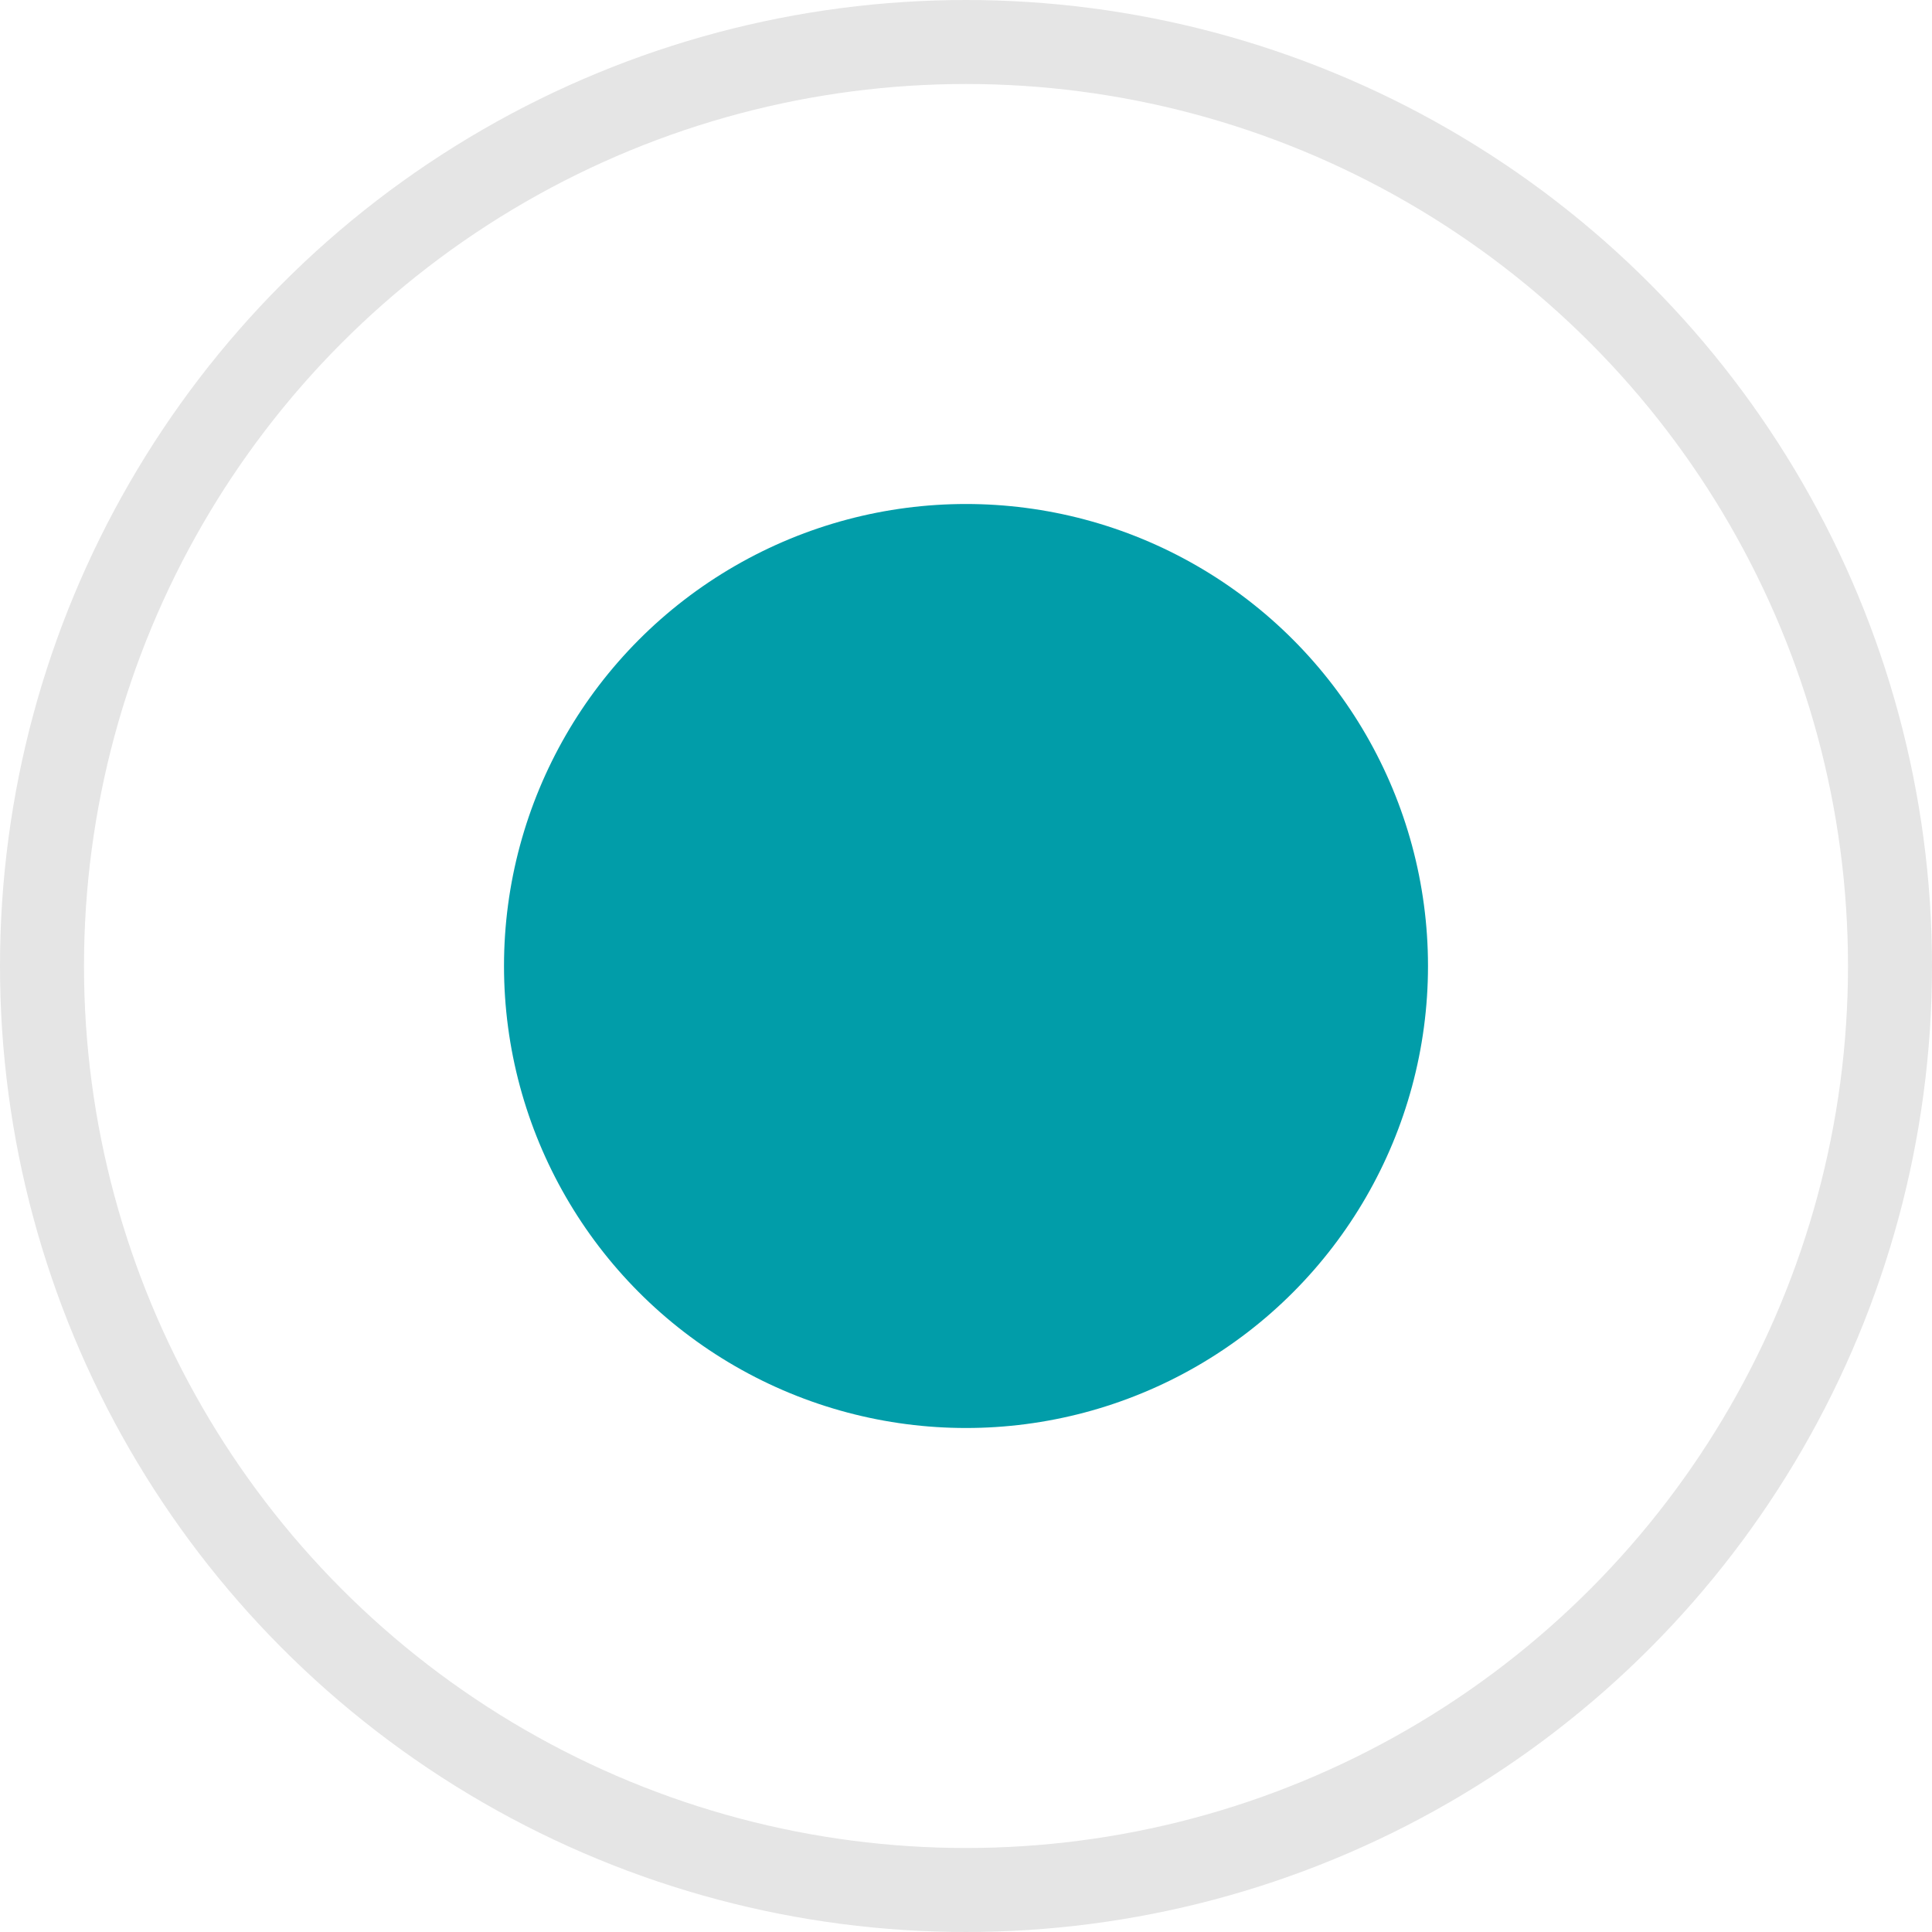 <svg xmlns="http://www.w3.org/2000/svg" width="23" height="23" viewBox="0 0 23 23">
  <g id="Group_243" data-name="Group 243" transform="translate(-300 -555)">
    <g id="Ellipse_78" data-name="Ellipse 78" transform="translate(300 555)" fill="none" stroke="#e5e5e5" stroke-width="1">
      <circle cx="11.5" cy="11.5" r="11.5" stroke="none"/>
      <circle cx="11.5" cy="11.5" r="11" fill="none"/>
    </g>
    <circle id="Ellipse_79" data-name="Ellipse 79" cx="5.5" cy="5.5" r="5.5" transform="translate(306 561)" fill="#019da9"/>
  </g>
</svg>
